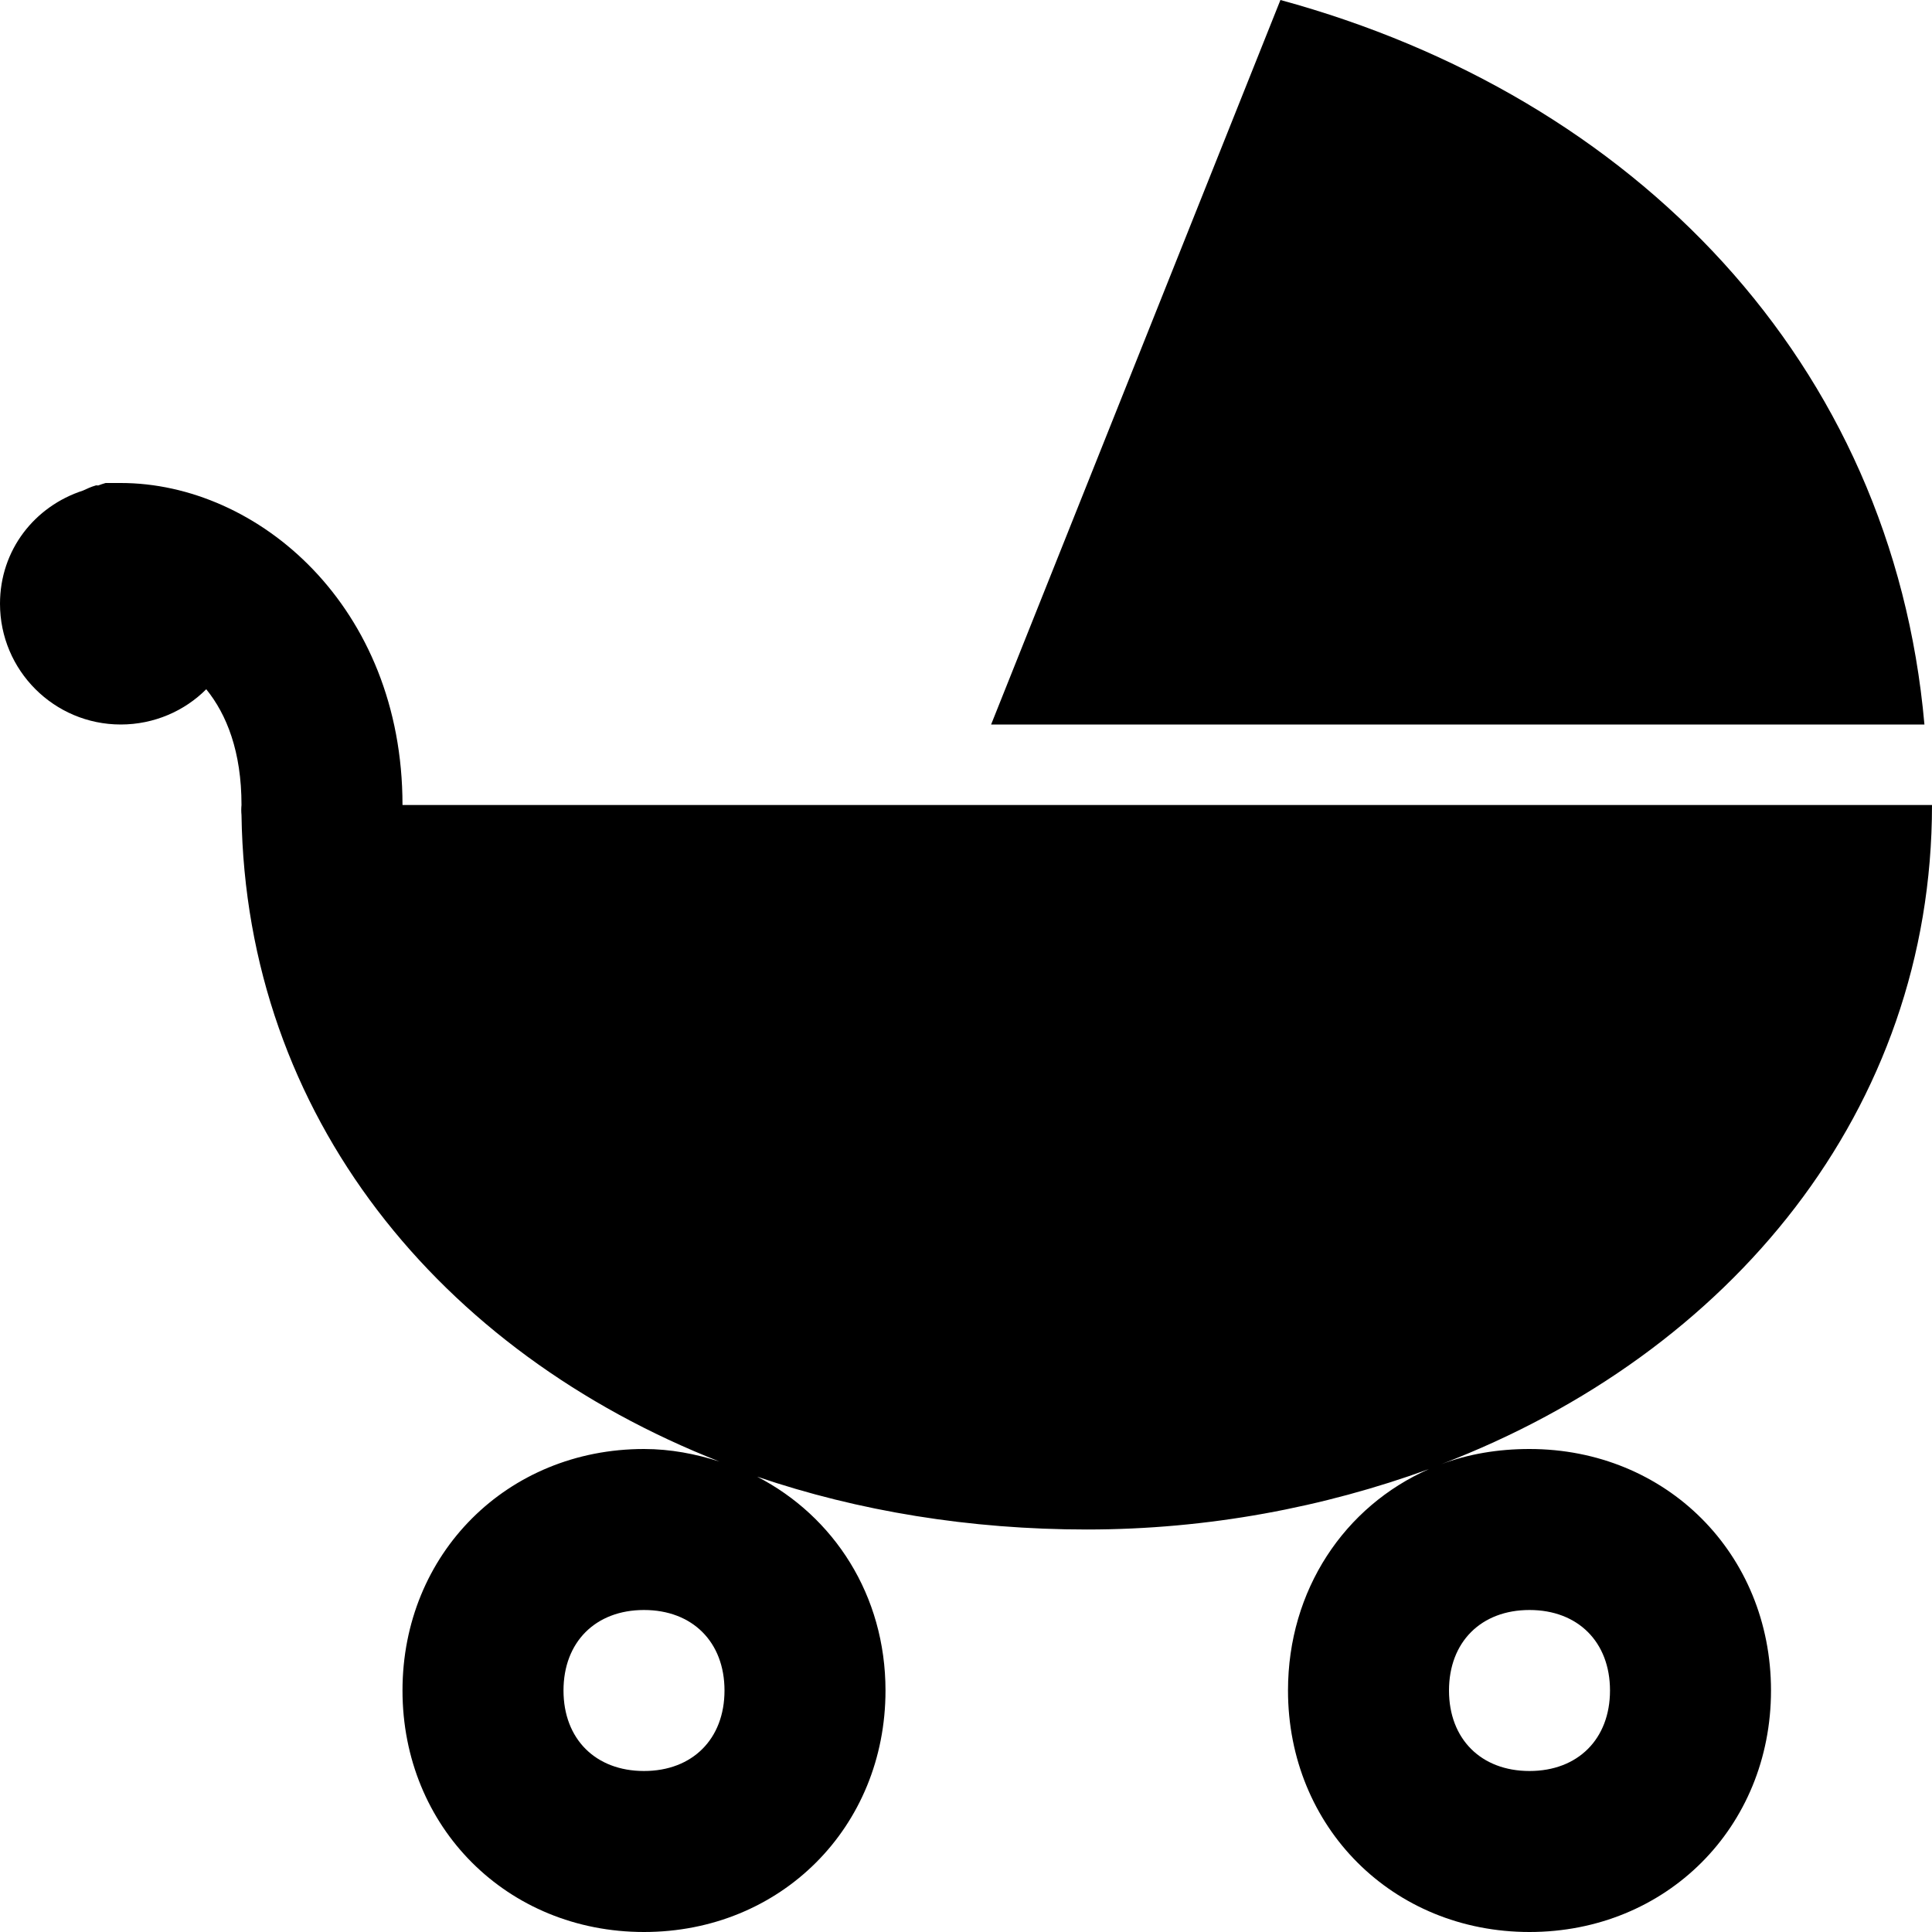 <svg fill="currentColor" xmlns="http://www.w3.org/2000/svg"  viewBox="0 0 24 24" width="24px" height="24px"><path d="M 15.906 0 L 12.312 9 L 23.906 9 C 23.508 4.5 20.305 1.199 15.906 0 Z M 1.312 6 C 1.281 6.008 1.25 6.02 1.219 6.031 C 1.211 6.031 1.195 6.027 1.188 6.031 C 1.133 6.047 1.082 6.07 1.031 6.094 C 0.43 6.289 0 6.832 0 7.5 C 0 8.328 0.672 9 1.5 9 C 1.914 9 2.293 8.832 2.562 8.562 C 2.816 8.875 3 9.336 3 10 C 2.996 10.043 2.996 10.082 3 10.125 C 3.055 13.867 5.465 16.793 8.938 18.156 C 8.645 18.062 8.332 18 8 18 C 6.301 18 5 19.301 5 21 C 5 22.699 6.301 24 8 24 C 9.699 24 11 22.699 11 21 C 11 19.816 10.359 18.836 9.406 18.344 C 10.664 18.773 12.051 19 13.5 19 C 15.012 19 16.449 18.723 17.75 18.25 C 16.703 18.711 16 19.75 16 21 C 16 22.699 17.301 24 19 24 C 20.699 24 22 22.699 22 21 C 22 19.301 20.699 18 19 18 C 18.609 18 18.242 18.062 17.906 18.188 C 21.5 16.812 24 13.789 24 10 L 5 10 C 5 7.535 3.207 6 1.5 6 C 1.469 6 1.438 6 1.406 6 C 1.375 6 1.344 6 1.312 6 Z M 8 20 C 8.602 20 9 20.398 9 21 C 9 21.602 8.602 22 8 22 C 7.398 22 7 21.602 7 21 C 7 20.398 7.398 20 8 20 Z M 19 20 C 19.602 20 20 20.398 20 21 C 20 21.602 19.602 22 19 22 C 18.398 22 18 21.602 18 21 C 18 20.398 18.398 20 19 20 Z"/></svg>